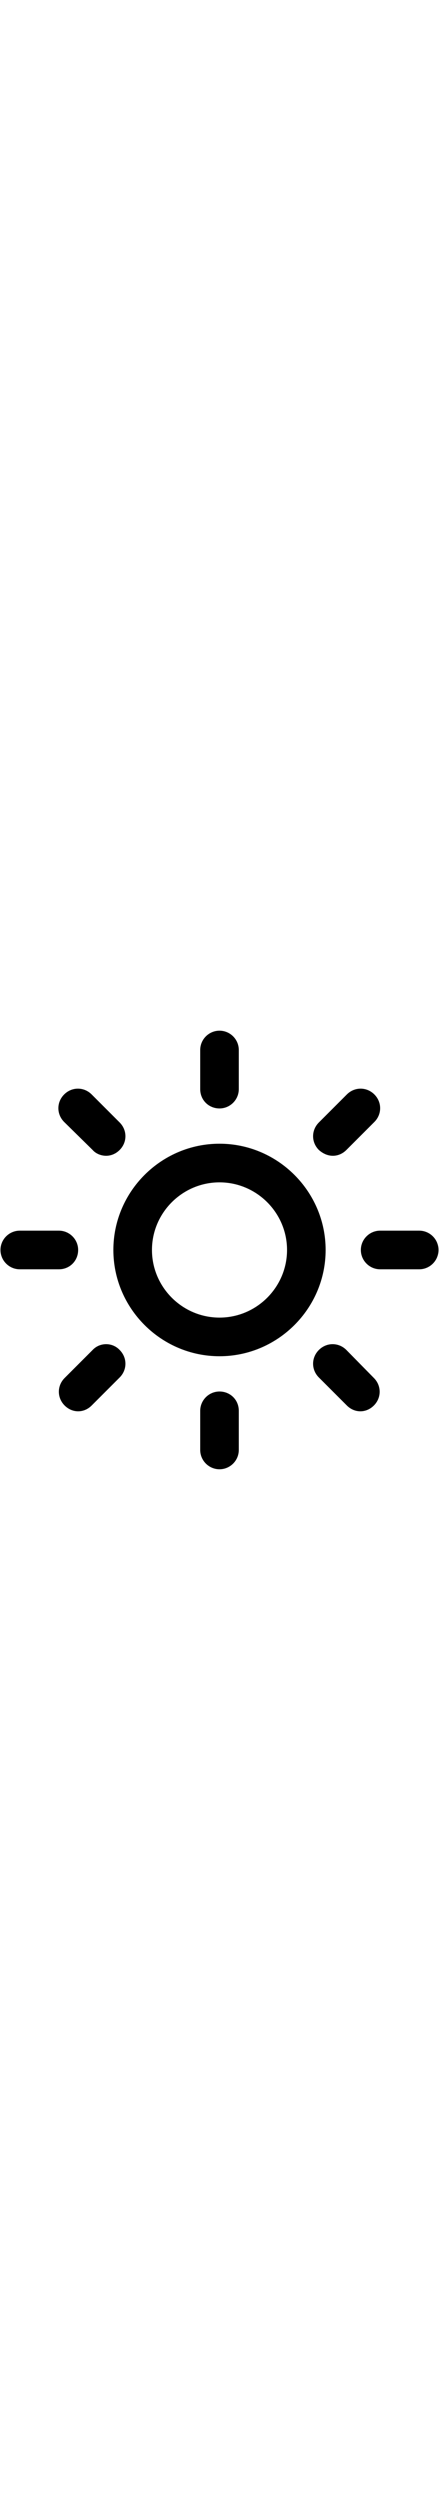 <svg style="width:1em" xmlns="http://www.w3.org/2000/svg" viewBox="0 0 91 91"><g class="sun"><path d="M45.5 23.5c-12.1 0-22 9.9-22 22s9.9 22 22 22 22-9.9 22-22-9.9-22-22-22zm0 36c-7.7 0-14-6.3-14-14s6.3-14 14-14 14 6.3 14 14-6.3 14-14 14zM45.5 16.2c2.2 0 4-1.8 4-4V4.1c0-2.2-1.8-4-4-4s-4 1.8-4 4v8.1c0 2.3 1.8 4 4 4zM86.9 41.5h-8.1c-2.2 0-4 1.8-4 4s1.8 4 4 4h8.1c2.2 0 4-1.8 4-4s-1.8-4-4-4zM45.5 74.8c-2.2 0-4 1.8-4 4v8.1c0 2.2 1.8 4 4 4s4-1.8 4-4v-8.1c0-2.3-1.8-4-4-4zM16.2 45.5c0-2.2-1.8-4-4-4H4.1c-2.2 0-4 1.8-4 4s1.8 4 4 4h8.1c2.3 0 4-1.8 4-4zM69 26c1 0 2-.4 2.8-1.2l5.8-5.8c1.6-1.6 1.6-4.1 0-5.7-1.6-1.6-4.1-1.6-5.7 0l-5.8 5.8c-1.6 1.6-1.6 4.1 0 5.7.9.8 1.9 1.2 2.9 1.2zM71.8 66.2c-1.6-1.6-4.1-1.6-5.7 0-1.6 1.6-1.6 4.1 0 5.7l5.8 5.8c.8.8 1.8 1.2 2.8 1.2 1 0 2-.4 2.8-1.2 1.6-1.6 1.6-4.1 0-5.7l-5.7-5.8zM19.2 66.2L13.4 72c-1.6 1.6-1.6 4.1 0 5.7.8.8 1.8 1.2 2.8 1.2 1 0 2-.4 2.8-1.2l5.8-5.8c1.6-1.6 1.6-4.1 0-5.7-1.5-1.6-4.1-1.6-5.6 0zM19.2 24.8c.7.8 1.8 1.2 2.8 1.2 1 0 2-.4 2.8-1.2 1.6-1.6 1.6-4.1 0-5.7L19 13.3c-1.6-1.6-4.1-1.6-5.7 0-1.6 1.6-1.6 4.1 0 5.7l5.9 5.8z"/></g></svg>
